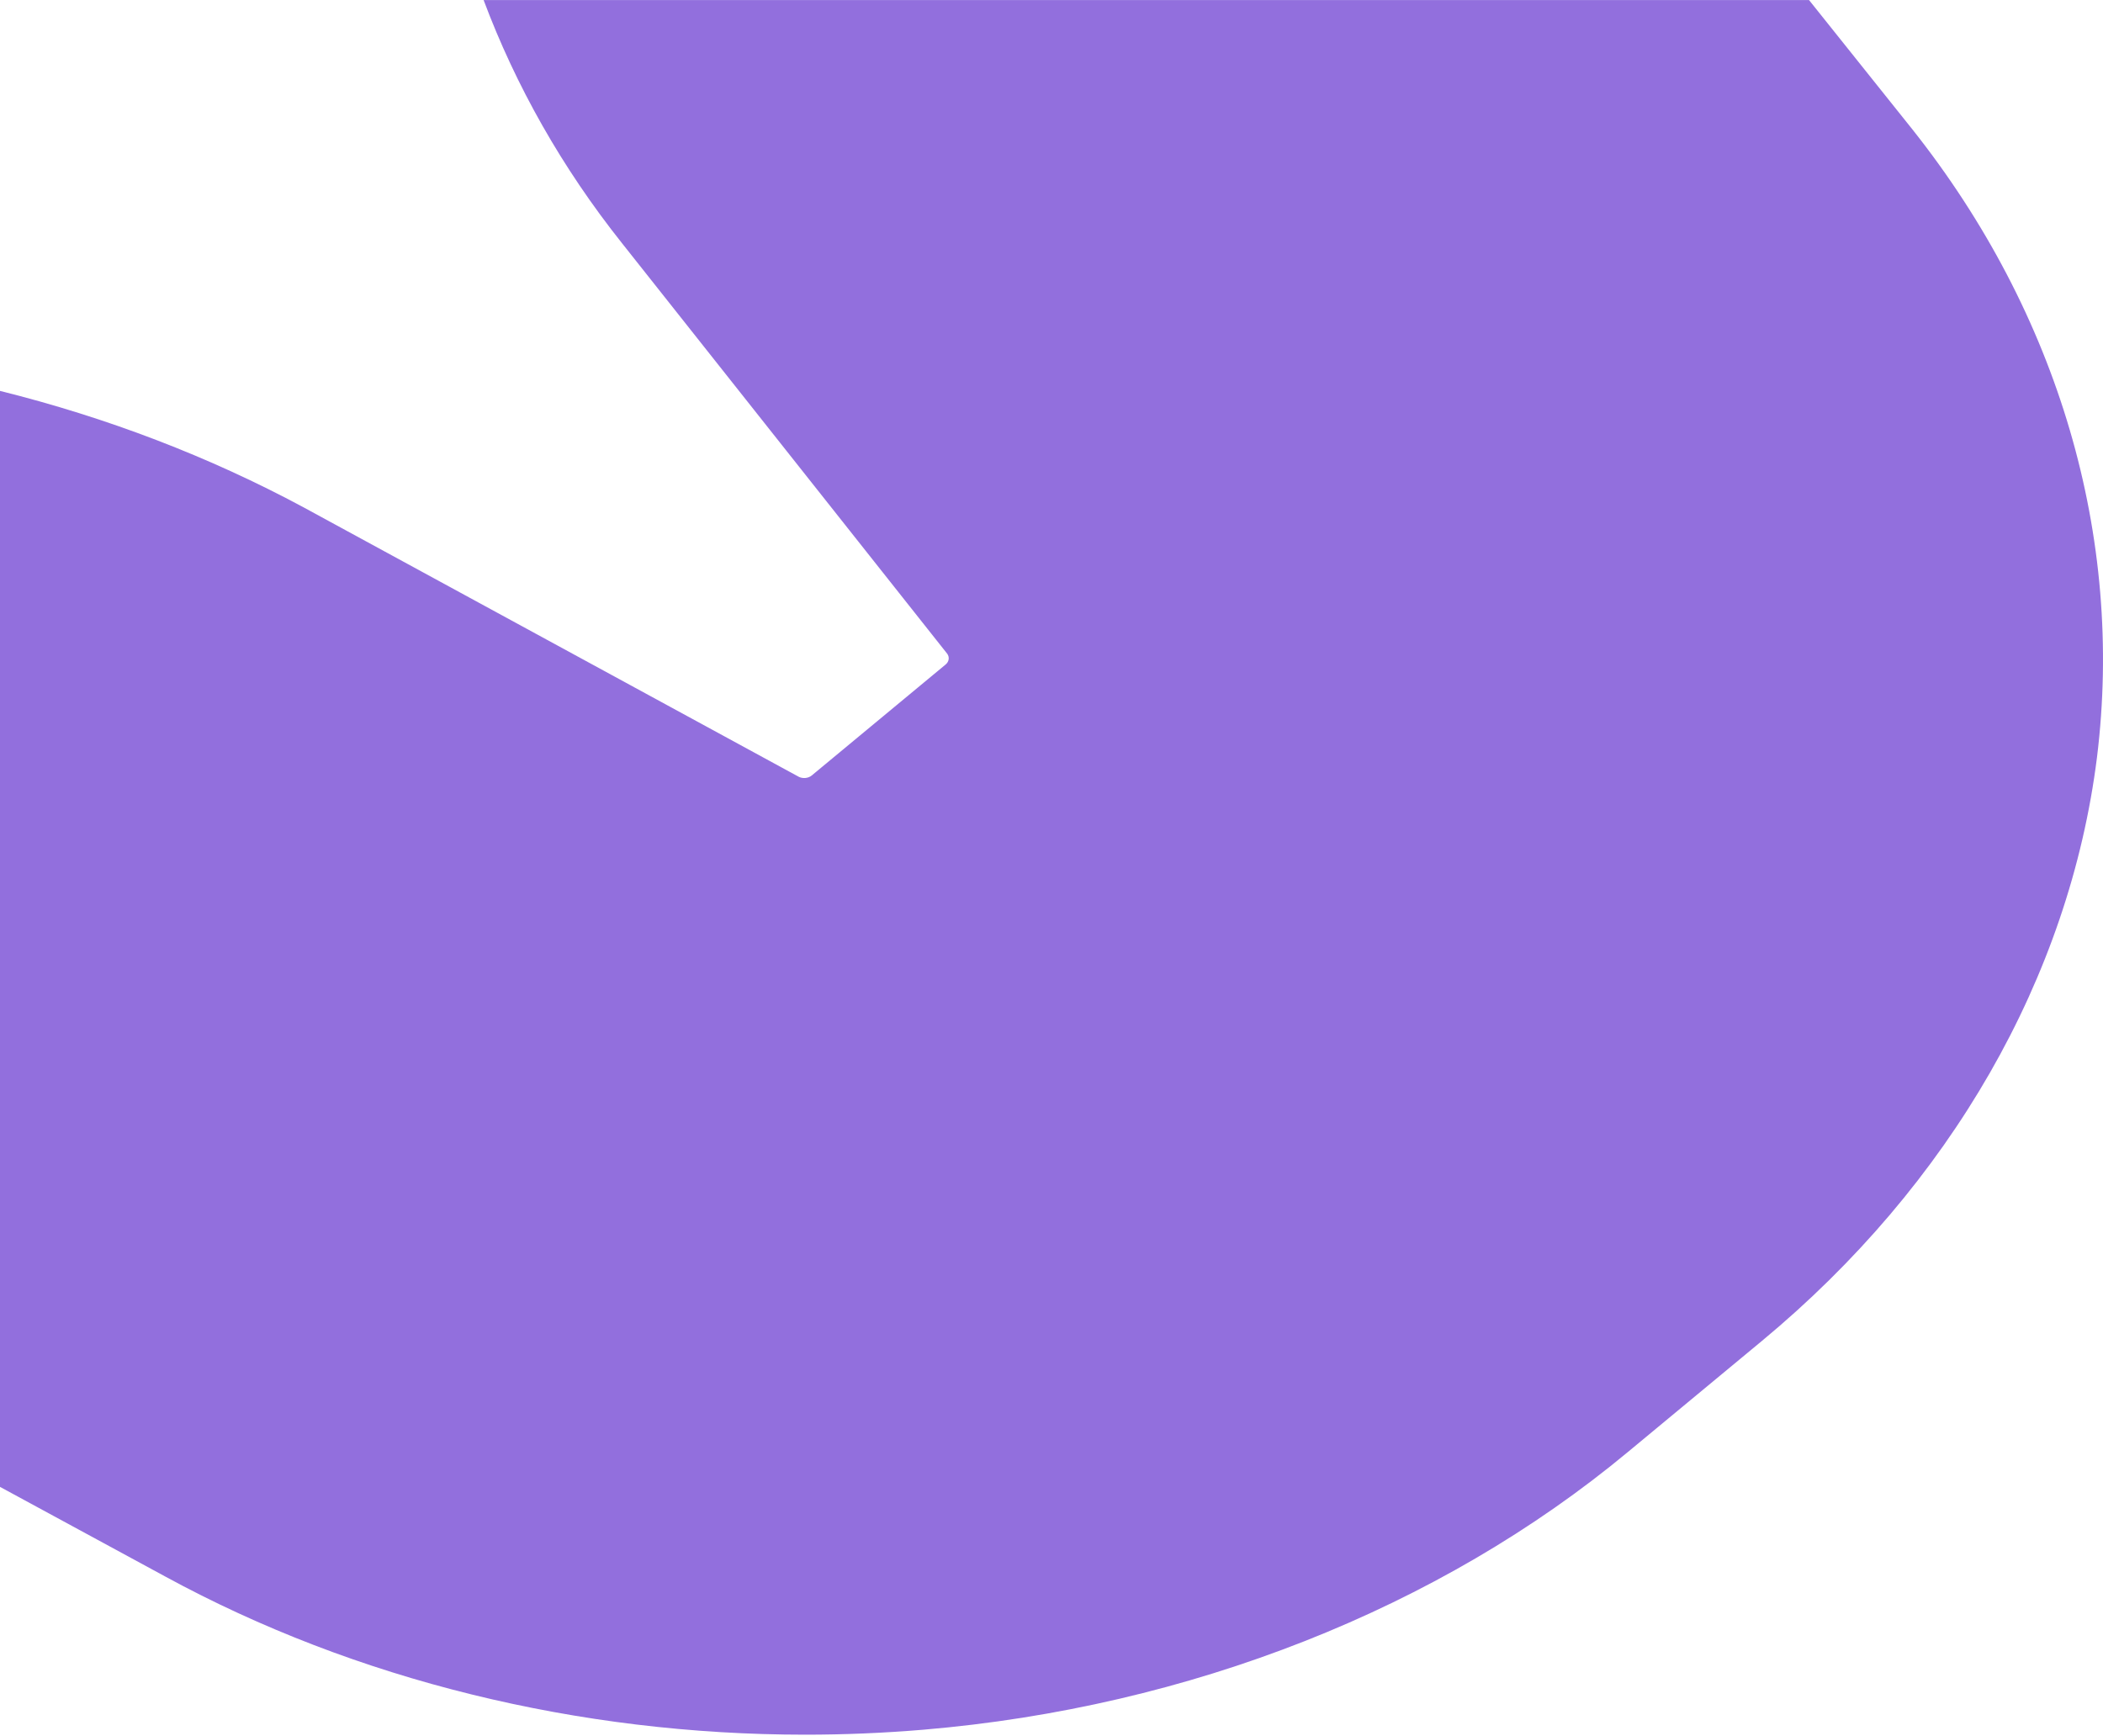 <svg width="842" height="695" viewBox="0 0 842 695" fill="none" xmlns="http://www.w3.org/2000/svg">
<path d="M724.304 0.027H193.63C206.485 34.325 224.964 67.123 249.067 97.424L379.225 261.751C380.23 263.083 380.029 264.914 378.623 266.08L324.993 310.533C323.587 311.698 321.377 311.865 319.771 311.032L121.521 203.146C83.759 182.834 42.783 167.184 0 156.529V595.399L66.284 631.361C142.41 672.817 231.793 694.628 322.382 694.628C338.049 694.628 353.917 693.962 369.785 692.63C476.04 683.639 576.27 644.181 651.794 581.414L705.423 536.961C780.947 474.36 828.551 391.281 839.599 303.207C850.445 215.134 824.333 125.728 765.682 51.806L724.304 0.027Z" fill="#926FDD"/>
</svg>
